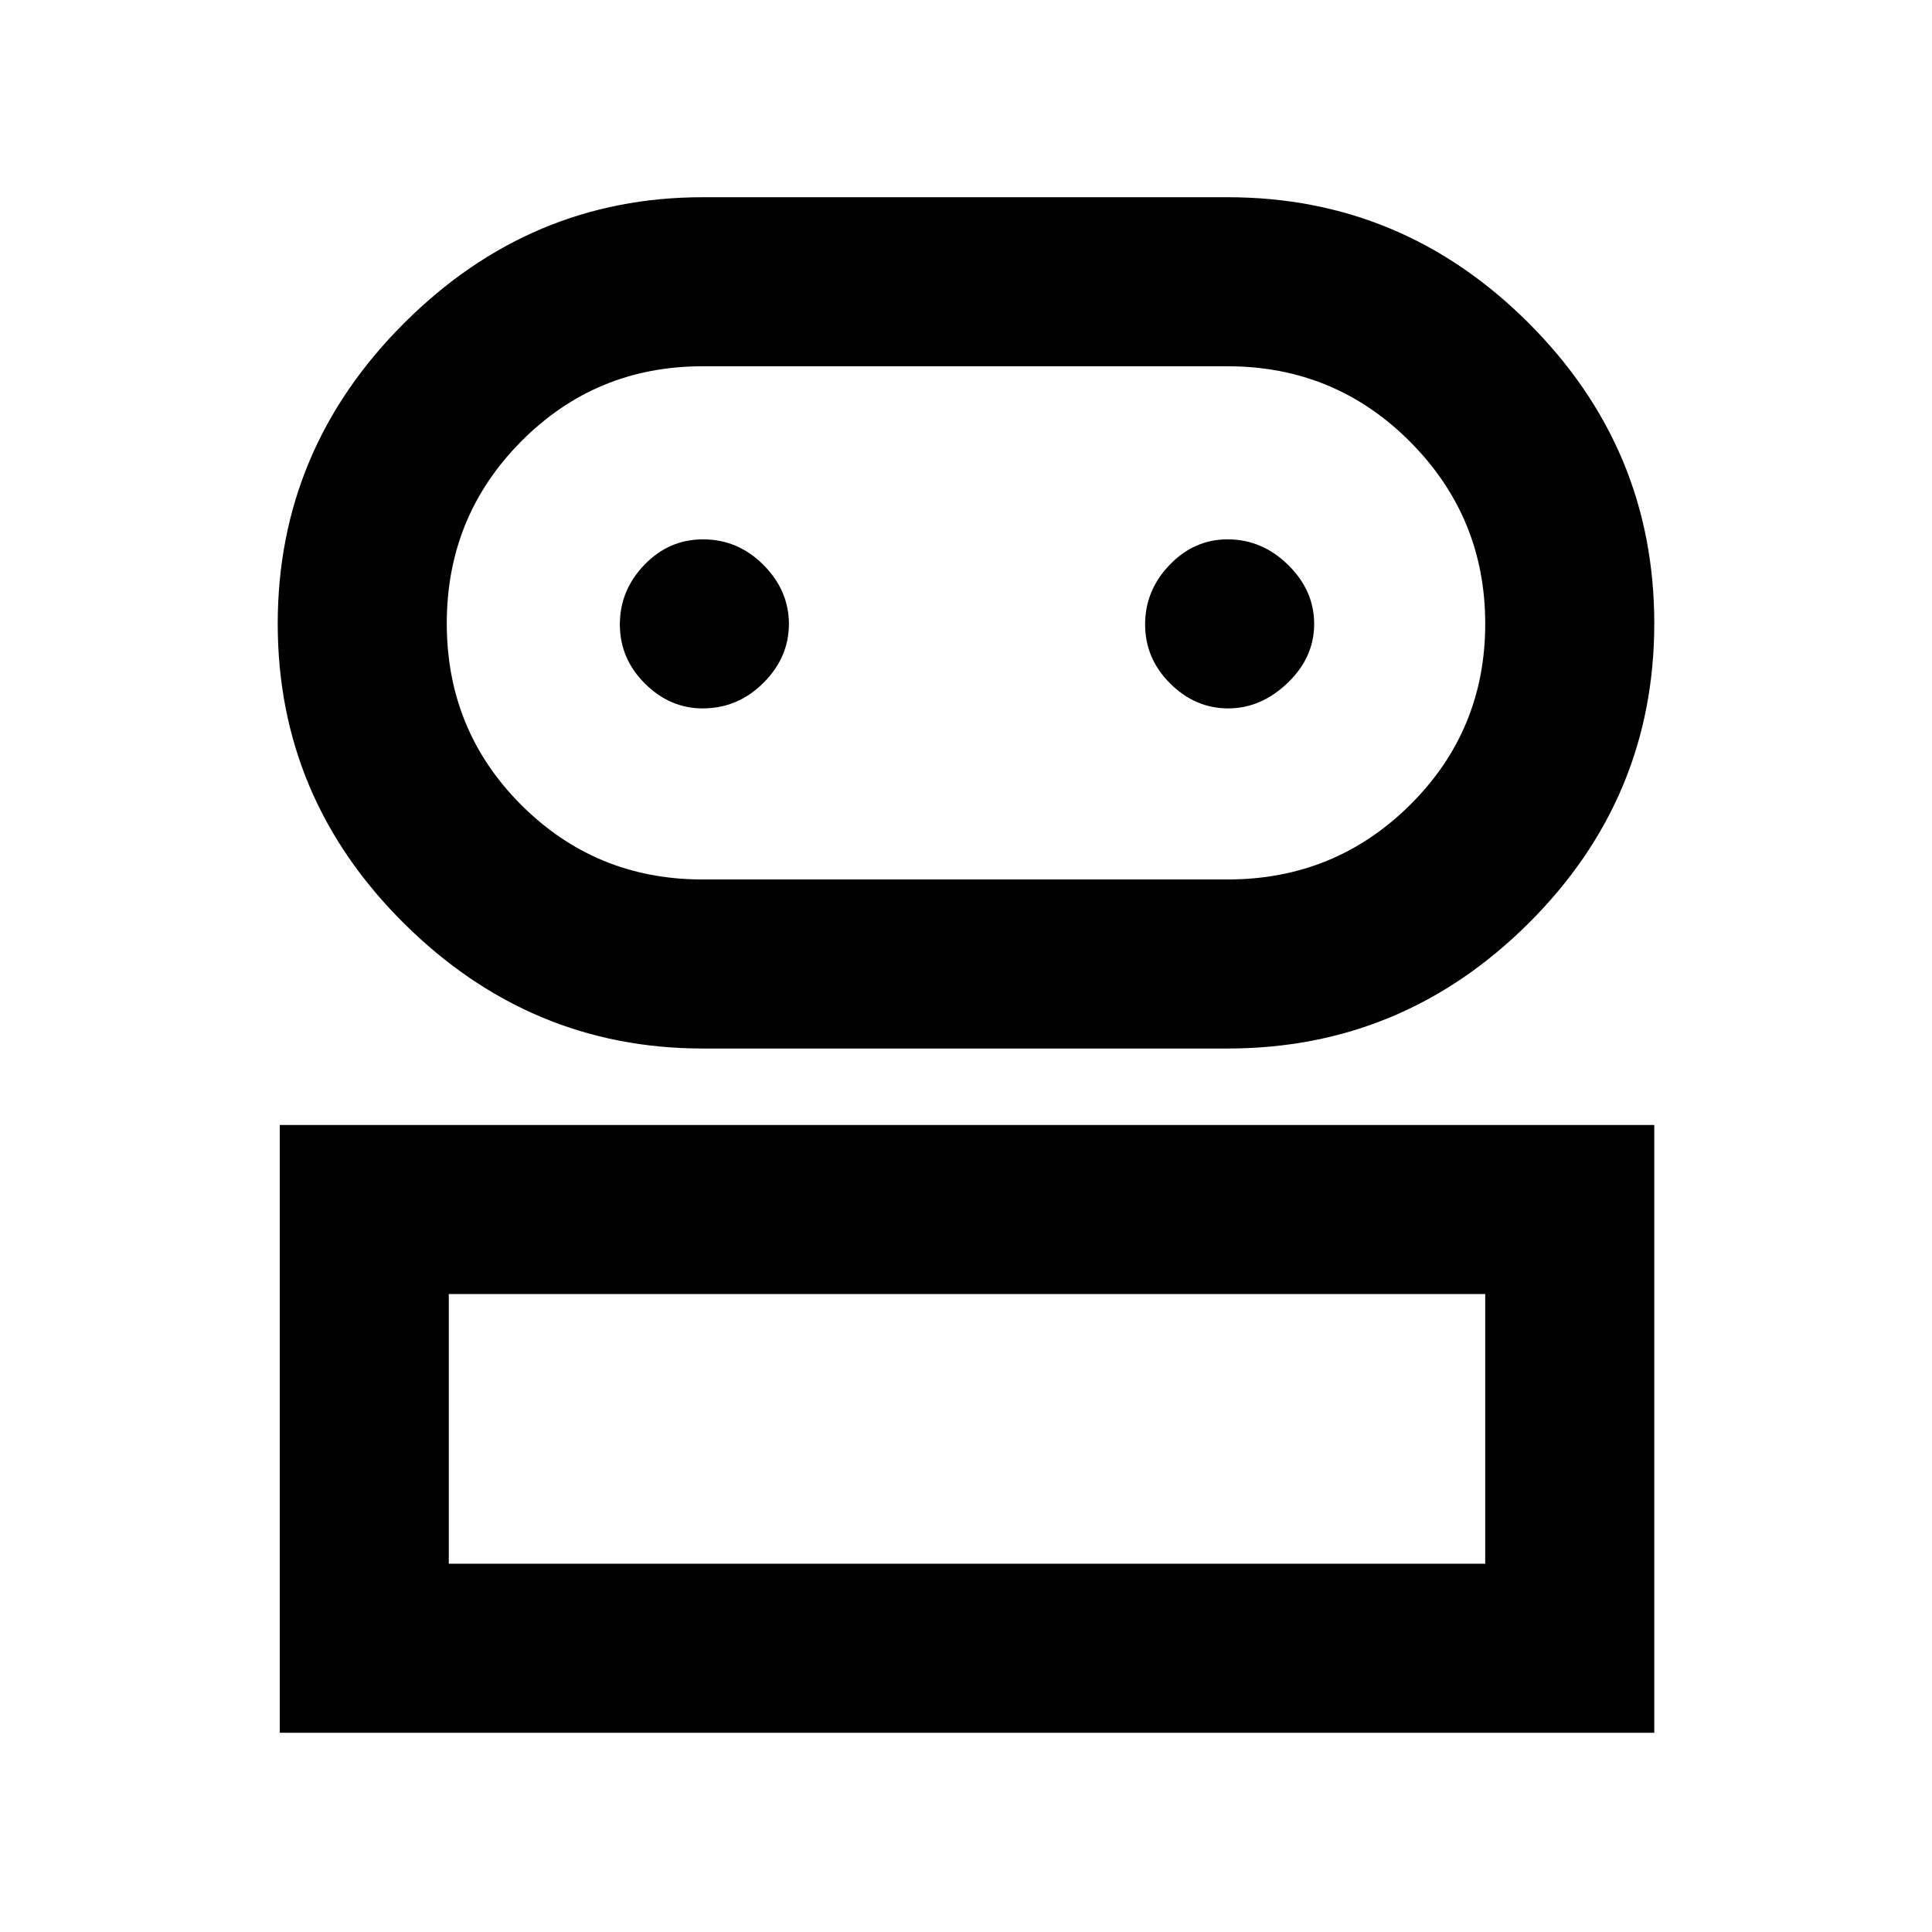 <svg xmlns="http://www.w3.org/2000/svg" height="48" viewBox="0 -960 960 960" width="48"><path d="M139-99v-302h683v302H139Zm210.17-340q-85.81 0-148.49-62.23Q138-563.47 138-650.05q0-86.59 62.68-149.27Q263.36-862 349.17-862H610q86.98 0 149.49 62.44Q822-737.12 822-650.24t-62.51 149.06Q696.98-439 610-439H349.17ZM223-183h515v-134H223v134Zm126-340h261q53.33 0 90.67-37.06 37.33-37.06 37.33-90t-37.33-90.44Q663.33-778 610-778H349q-52.92 0-89.96 37.26Q222-703.47 222-650.24 222-597 259.04-560q37.04 37 89.96 37Zm.16-85q17.44 0 30.14-12.65 12.7-12.64 12.7-29.3 0-16.65-12.65-29.35Q366.7-692 349.32-692q-16.94 0-29.13 12.66Q308-666.67 308-649.72q0 16.95 12.42 29.34Q332.84-608 349.16-608Zm261.09 0q16.35 0 29.55-12.65 13.2-12.64 13.2-29.3 0-16.65-12.94-29.35-12.94-12.7-30.02-12.7-16.66 0-28.85 12.66Q569-666.67 569-649.72q0 16.95 12.45 29.34Q593.89-608 610.25-608ZM480-183Zm0-467Z"/></svg>